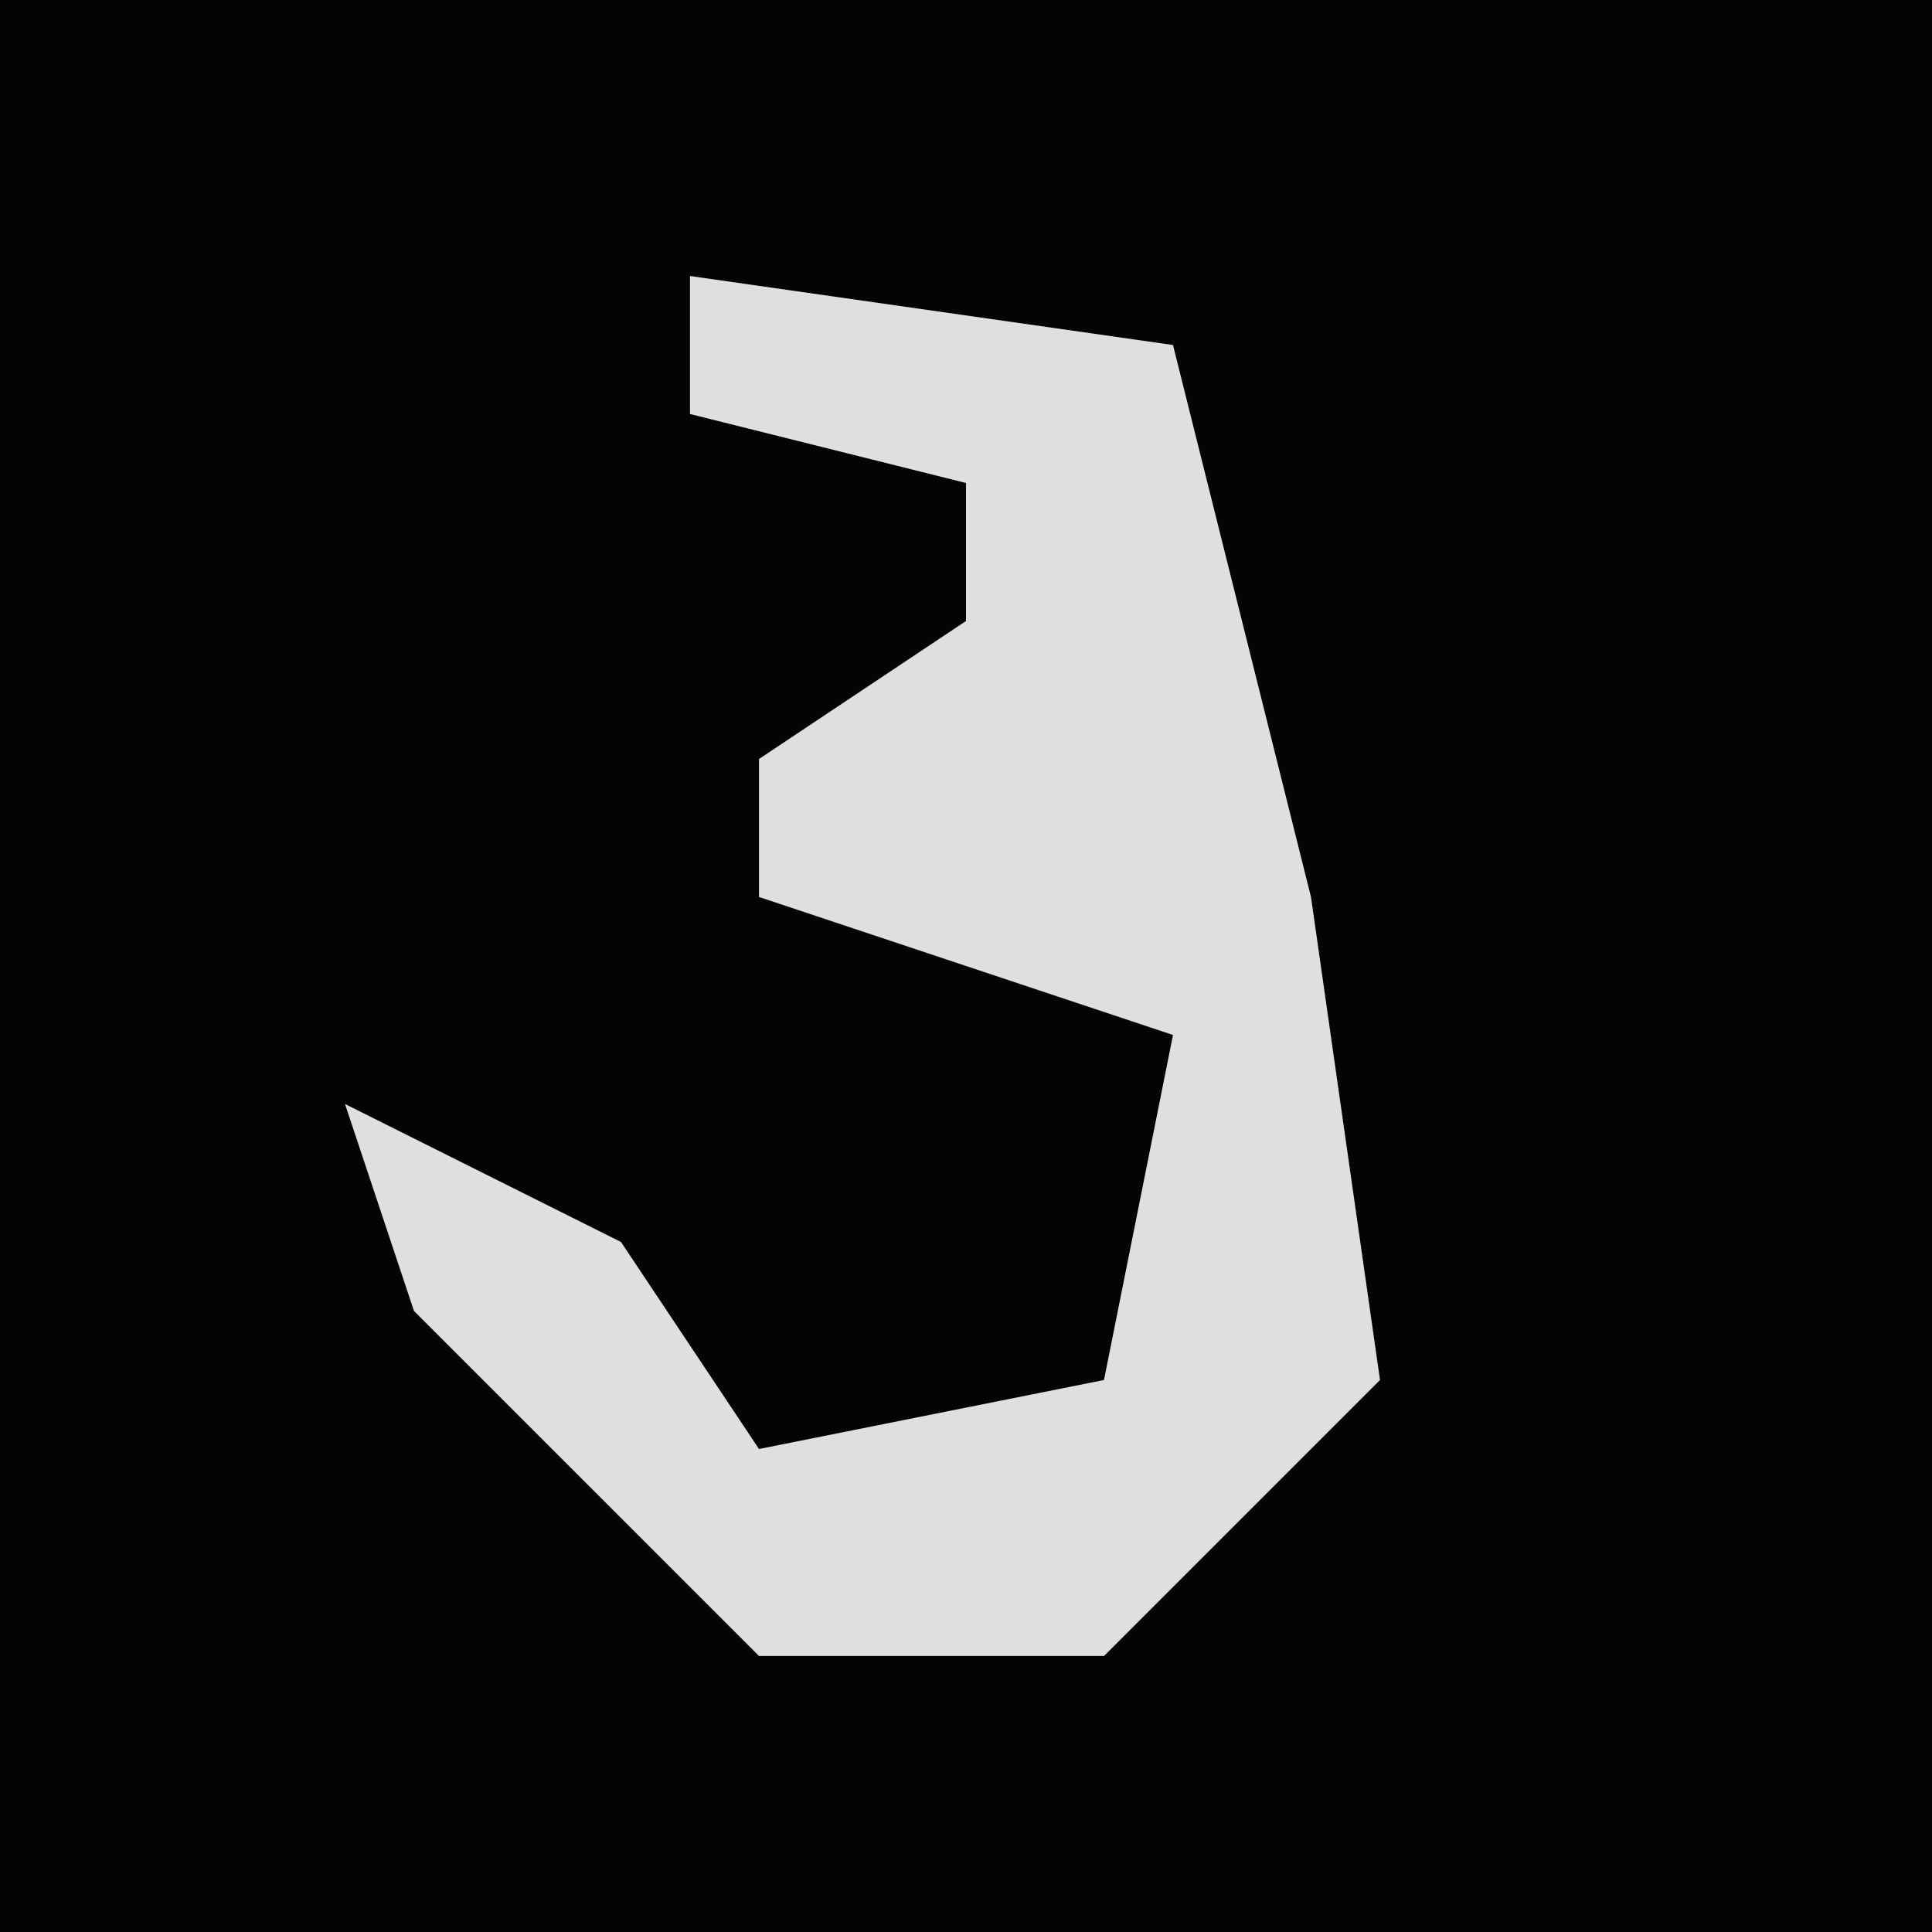 <?xml version="1.0" encoding="UTF-8"?>
<svg version="1.1" xmlns="http://www.w3.org/2000/svg" width="28" height="28">
<path d="M0,0 L28,0 L28,28 L0,28 Z " fill="#040404" transform="translate(0,0)"/>
<path d="M0,0 L7,1 L8,5 L9,9 L10,16 L6,20 L1,20 L-4,15 L-5,12 L-1,14 L1,17 L6,16 L7,11 L1,9 L1,7 L4,5 L4,3 L0,2 Z " fill="#DFDFDF" transform="translate(10,4)"/>
</svg>
